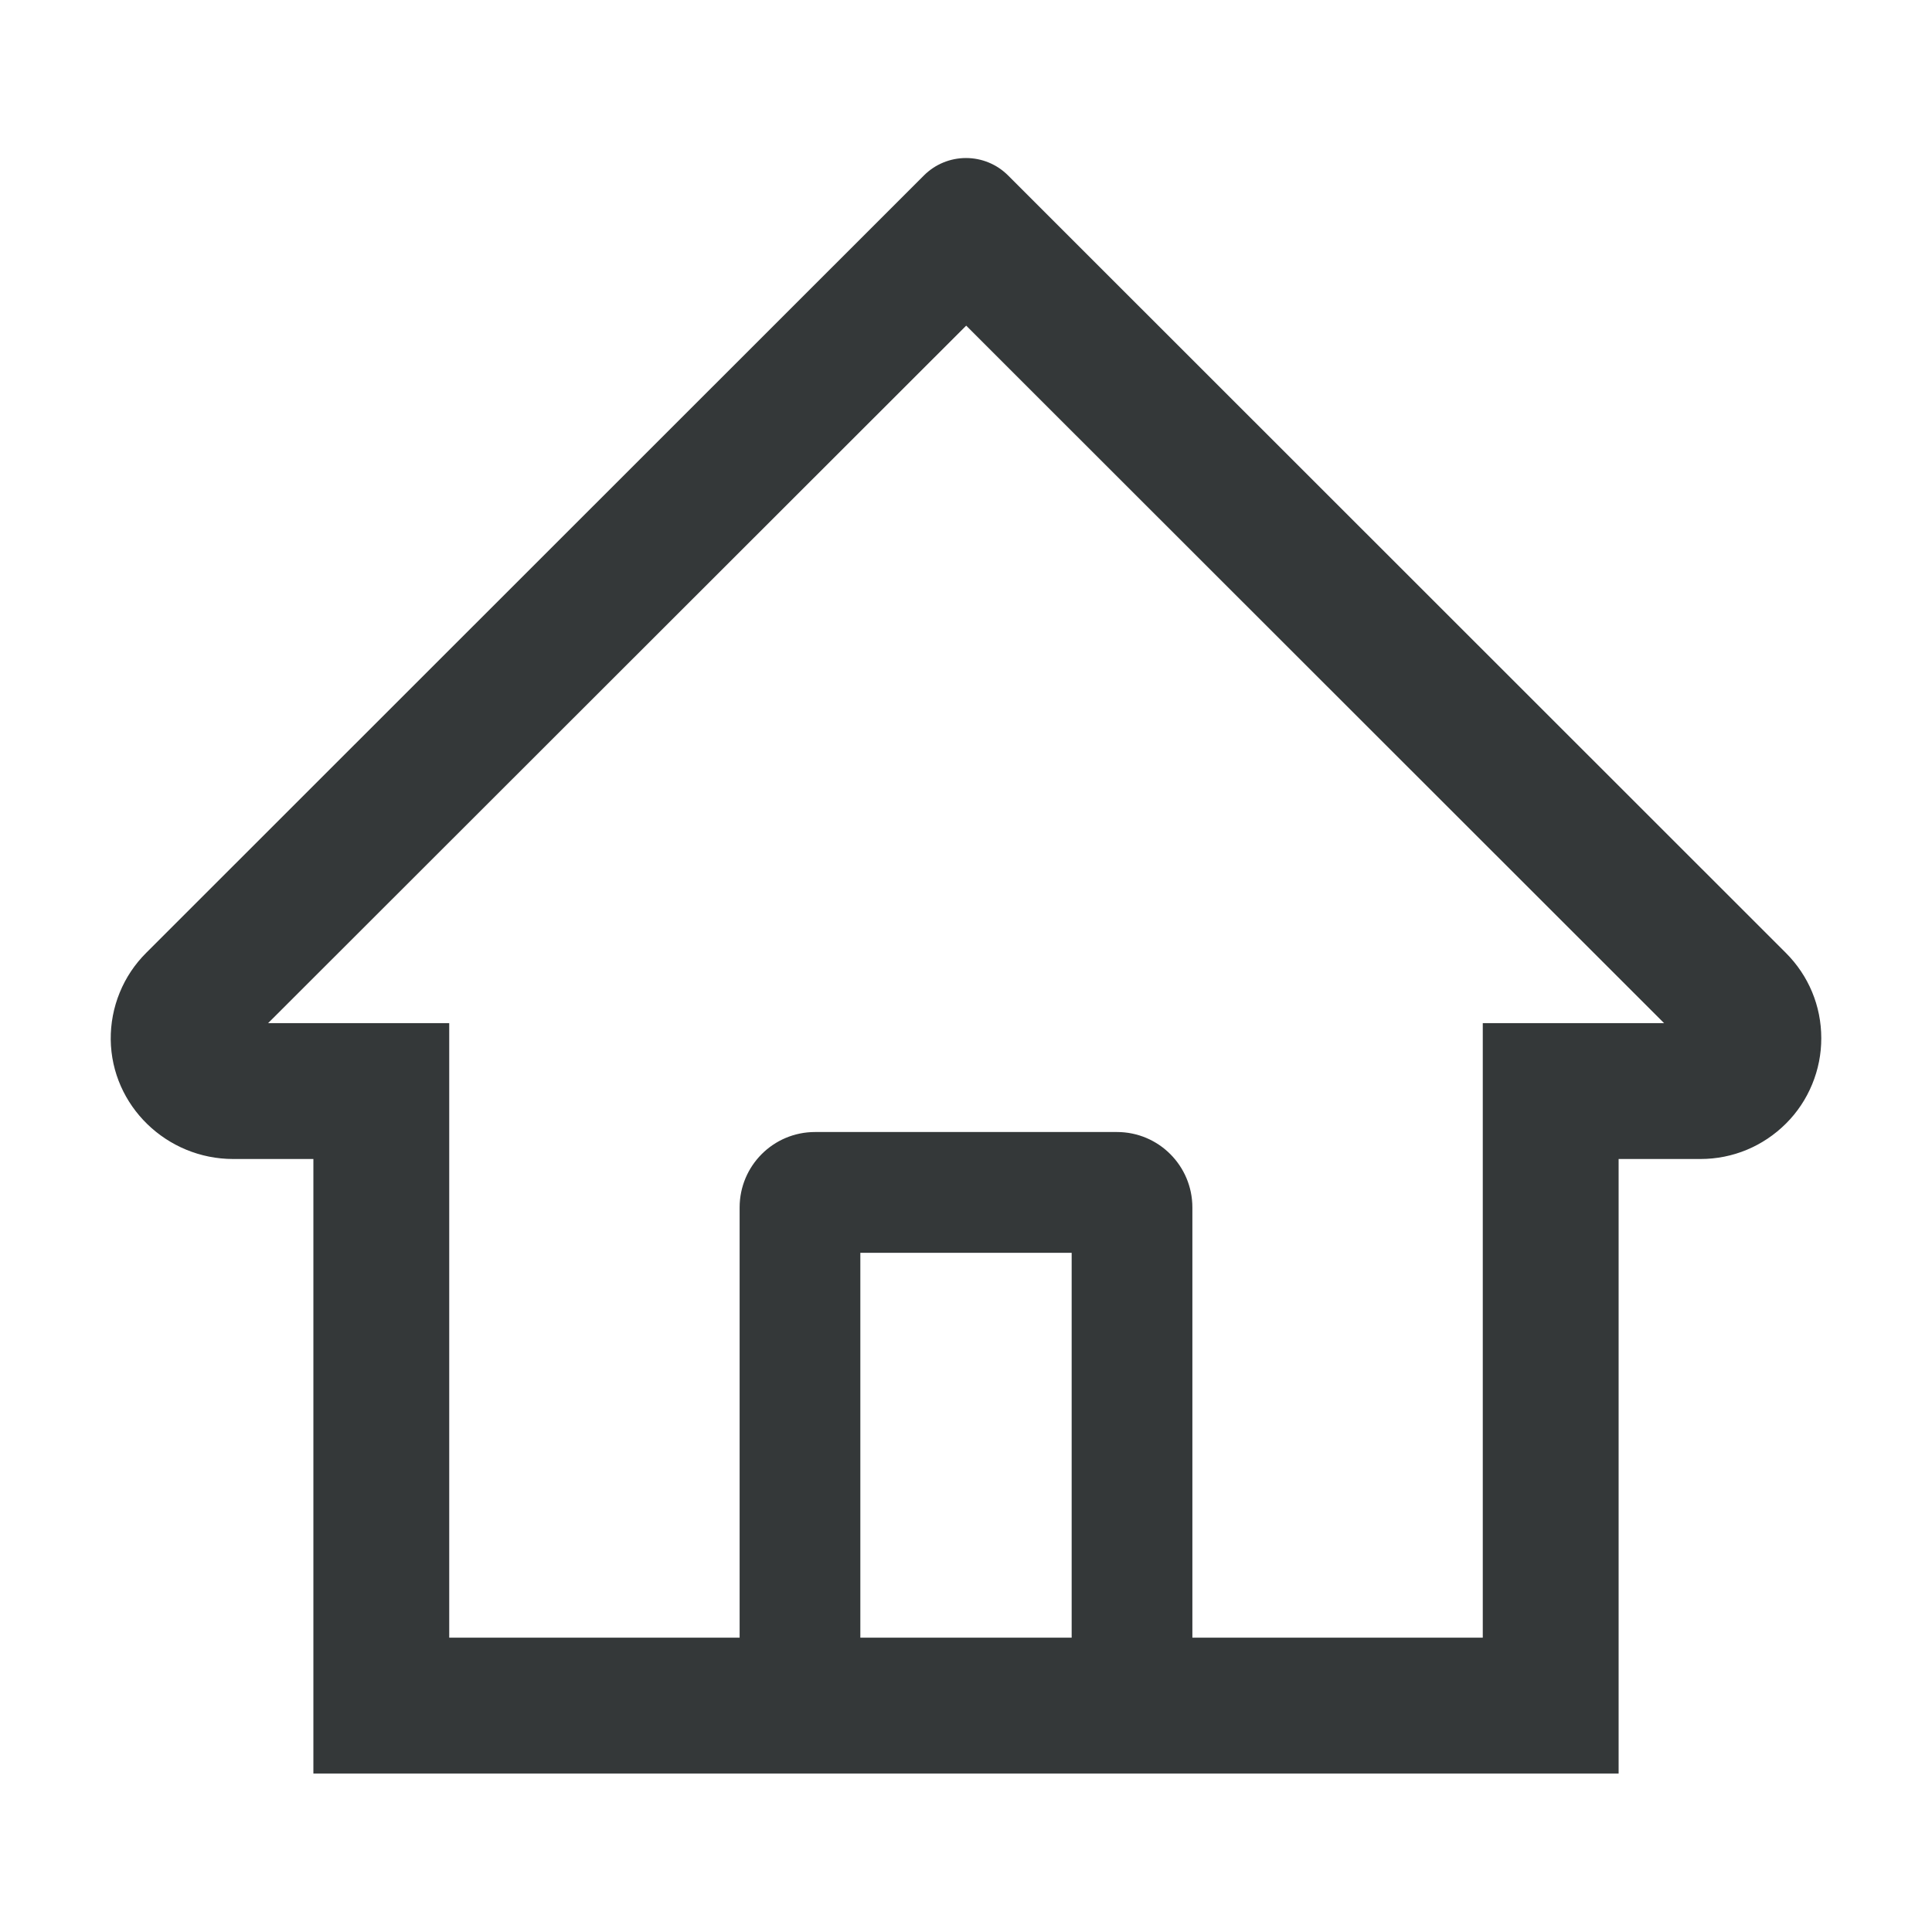 <svg width="29" height="29" viewBox="0 0 29 29" fill="none" xmlns="http://www.w3.org/2000/svg">
<path d="M26.805 14.302L15.862 3.364L15.129 2.631C14.962 2.465 14.736 2.372 14.5 2.372C14.264 2.372 14.038 2.465 13.871 2.631L2.195 14.302C2.024 14.472 1.888 14.675 1.797 14.899C1.705 15.123 1.66 15.363 1.662 15.604C1.674 16.601 2.504 17.397 3.5 17.397H4.704V26.621H24.296V17.397H25.525C26.009 17.397 26.465 17.207 26.808 16.865C26.977 16.697 27.11 16.497 27.201 16.276C27.292 16.056 27.339 15.82 27.338 15.582C27.338 15.1 27.148 14.644 26.805 14.302V14.302ZM16.086 24.582H12.914V18.805H16.086V24.582ZM22.257 15.358V24.582H17.898V18.125C17.898 17.499 17.392 16.992 16.766 16.992H12.234C11.608 16.992 11.102 17.499 11.102 18.125V24.582H6.743V15.358H4.024L14.503 4.888L15.157 5.542L24.979 15.358H22.257Z" fill="#343839"/>
</svg>
